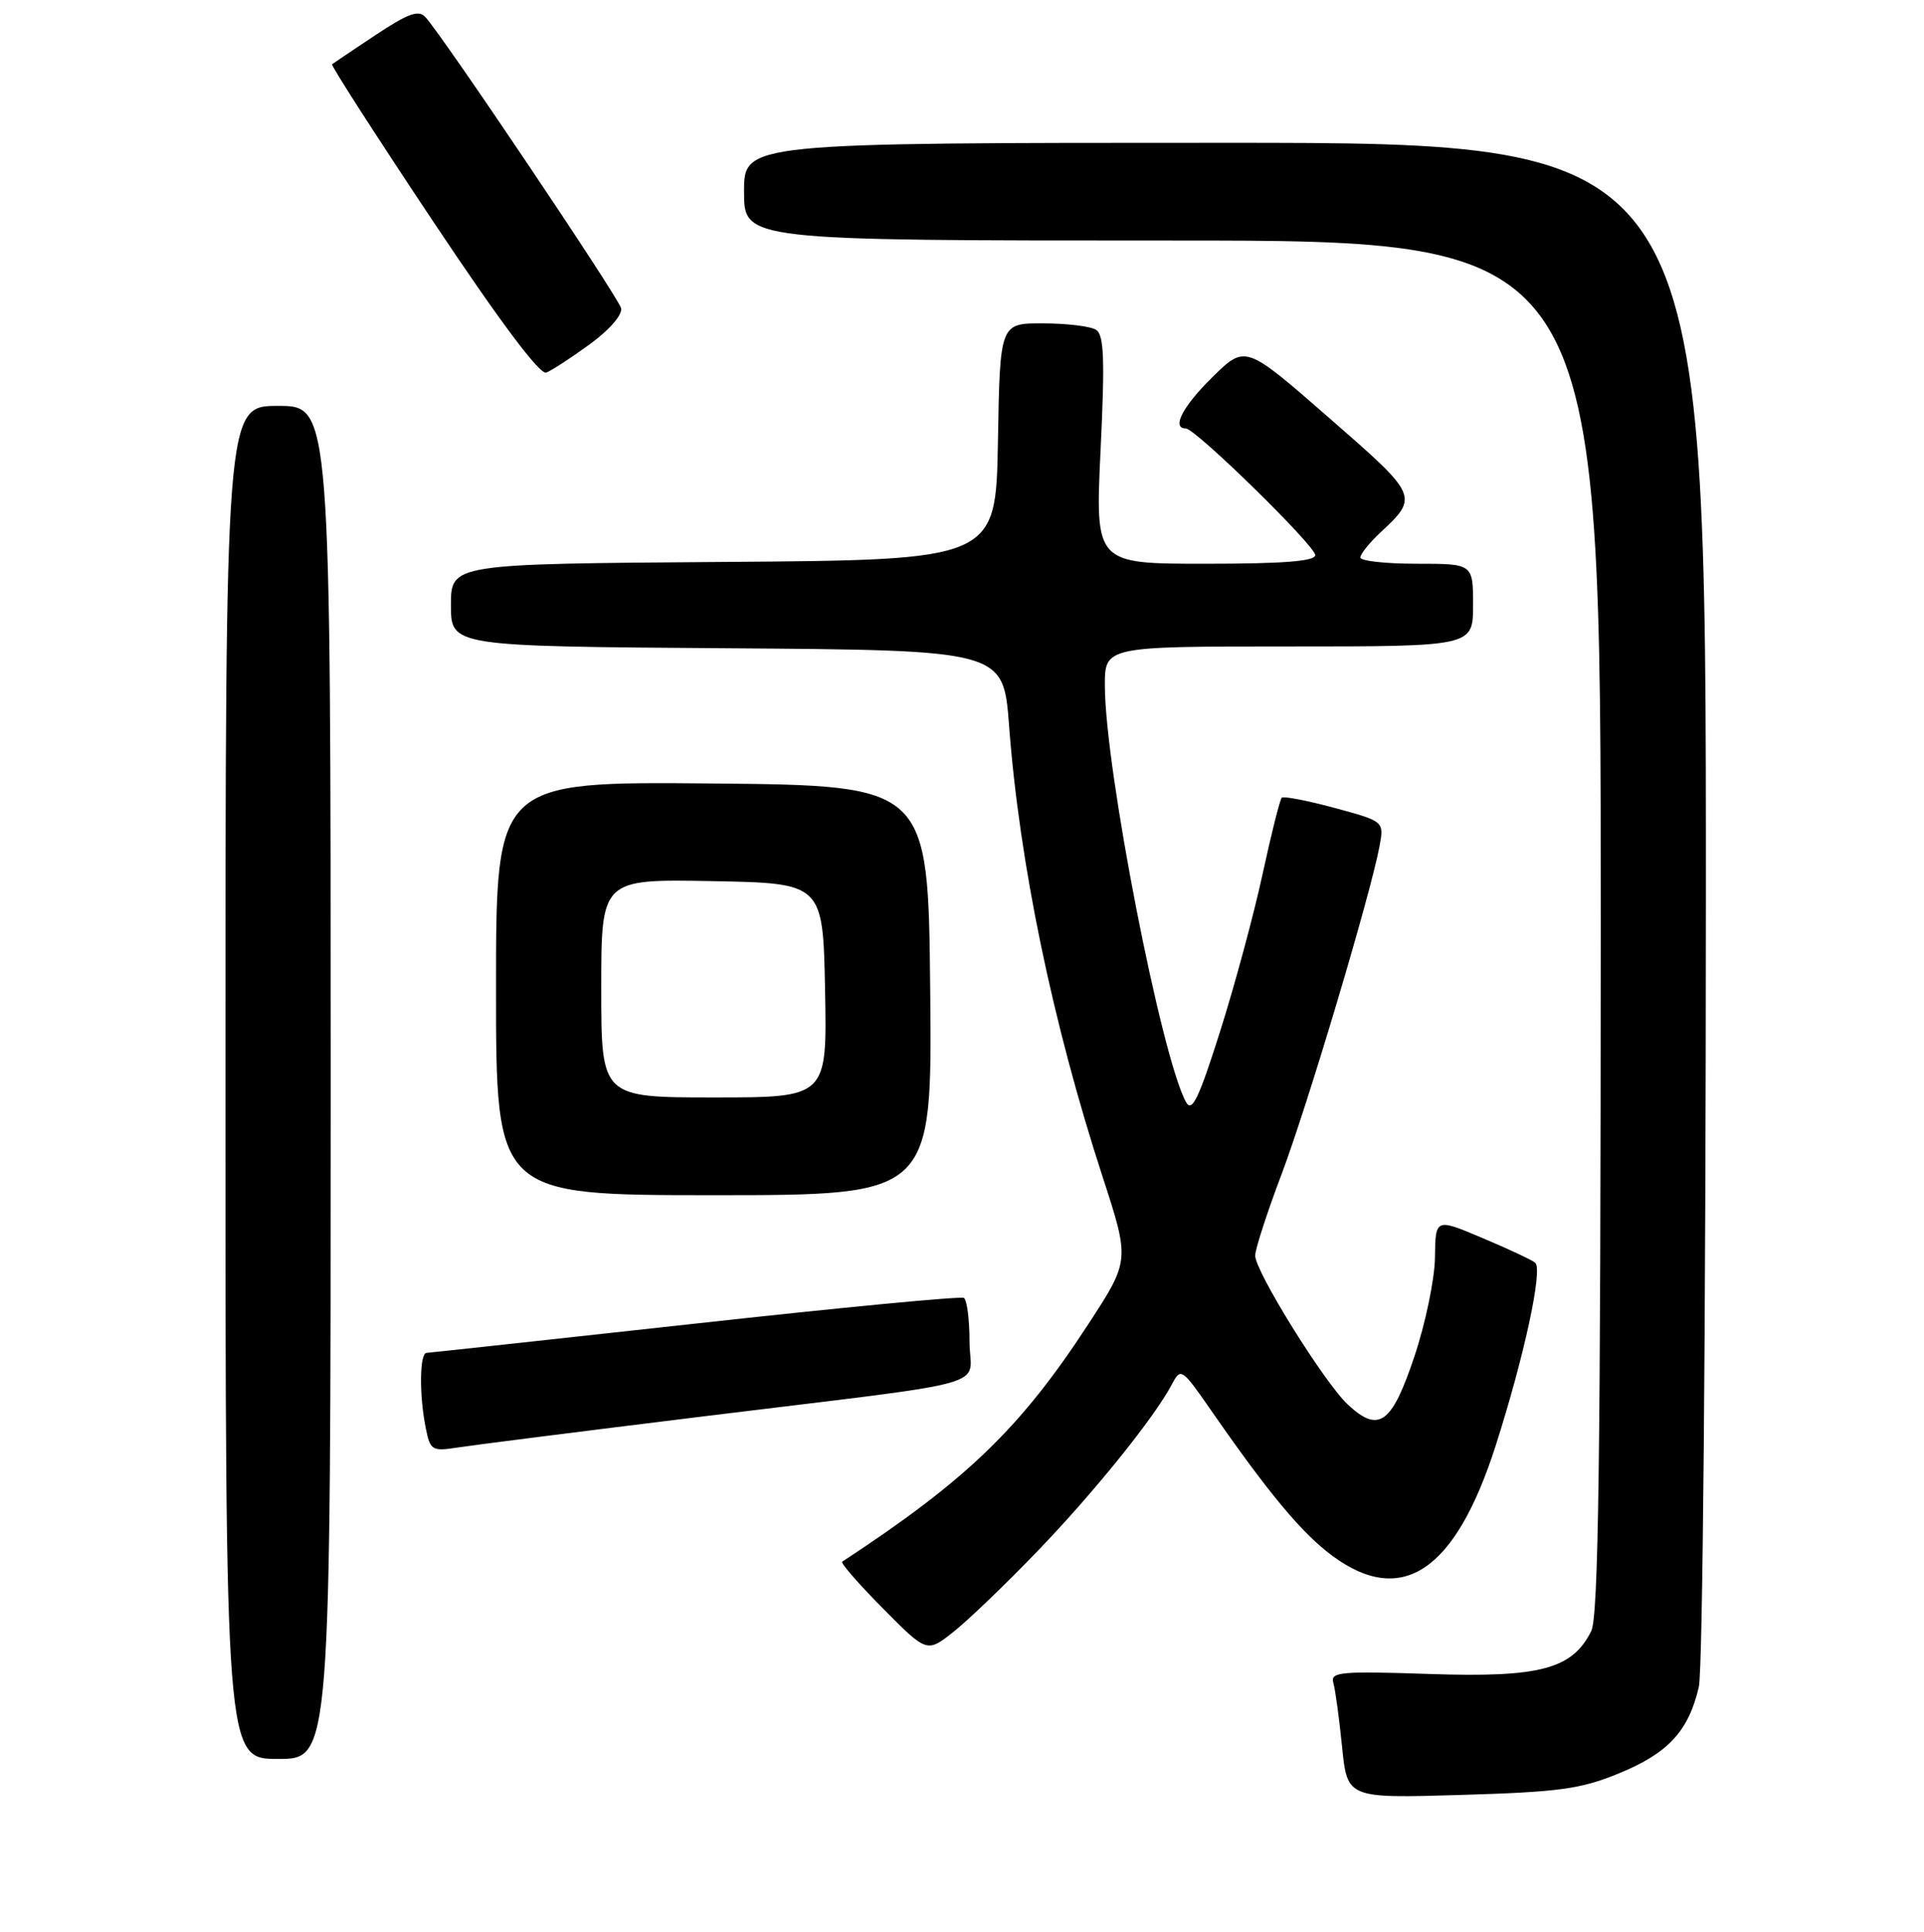 <?xml version="1.0" encoding="UTF-8" standalone="no"?>
<!DOCTYPE svg PUBLIC "-//W3C//DTD SVG 1.1//EN" "http://www.w3.org/Graphics/SVG/1.1/DTD/svg11.dtd" >
<svg xmlns="http://www.w3.org/2000/svg" xmlns:xlink="http://www.w3.org/1999/xlink" version="1.1" viewBox="0 0 256 257">
 <g >
 <path fill="currentColor"
d=" M 215.41 235.92 C 221.96 233.24 224.68 230.29 226.04 224.42 C 226.56 222.21 226.96 176.62 226.98 119.75 C 227.00 19.00 227.00 19.00 163.00 19.00 C 99.00 19.00 99.00 19.00 99.00 25.50 C 99.00 32.00 99.00 32.00 156.00 32.00 C 213.00 32.00 213.00 32.00 212.99 123.25 C 212.97 194.19 212.69 215.06 211.72 217.00 C 209.19 222.06 204.91 223.19 190.22 222.70 C 178.32 222.30 176.99 222.42 177.41 223.88 C 177.67 224.77 178.19 228.59 178.57 232.37 C 179.26 239.24 179.26 239.24 194.38 238.79 C 207.45 238.40 210.30 238.02 215.41 235.92 Z  M 44.00 144.00 C 44.00 54.00 44.00 54.00 37.00 54.00 C 30.00 54.00 30.00 54.00 30.00 144.00 C 30.00 234.00 30.00 234.00 37.00 234.00 C 44.00 234.00 44.00 234.00 44.00 144.00 Z  M 138.05 206.35 C 145.58 198.53 153.59 188.59 155.92 184.18 C 157.11 181.92 157.23 181.99 161.18 187.68 C 168.87 198.76 173.27 204.03 177.32 207.01 C 186.57 213.80 193.66 209.00 199.00 192.35 C 202.80 180.49 205.31 168.87 204.27 167.99 C 203.85 167.63 200.69 166.15 197.25 164.70 C 191.00 162.06 191.00 162.06 190.93 167.28 C 190.90 170.15 189.66 176.10 188.18 180.50 C 185.18 189.46 183.45 190.70 179.32 186.84 C 176.20 183.92 167.00 169.13 167.01 167.04 C 167.01 166.19 168.59 161.31 170.53 156.19 C 173.99 147.01 182.33 119.08 183.55 112.60 C 184.17 109.27 184.17 109.27 177.57 107.48 C 173.94 106.50 170.78 105.89 170.54 106.13 C 170.30 106.37 169.15 110.95 167.99 116.30 C 166.83 121.66 164.29 131.07 162.34 137.22 C 159.53 146.10 158.60 148.04 157.82 146.64 C 154.55 140.80 147.03 102.28 147.01 91.25 C 147.00 86.00 147.00 86.00 171.50 86.00 C 196.00 86.00 196.00 86.00 196.00 80.50 C 196.00 75.00 196.00 75.00 188.50 75.00 C 184.38 75.00 181.00 74.63 181.00 74.17 C 181.00 73.72 182.17 72.26 183.59 70.92 C 188.81 66.04 188.80 66.02 176.82 55.57 C 165.71 45.87 165.71 45.87 161.35 50.14 C 157.37 54.05 155.83 57.00 157.78 57.00 C 159.05 57.00 175.00 72.60 175.00 73.85 C 175.00 74.67 170.76 75.00 160.36 75.00 C 145.72 75.00 145.72 75.00 146.44 59.86 C 147.02 47.74 146.90 44.55 145.83 43.87 C 145.10 43.41 141.92 43.02 138.78 43.02 C 133.05 43.00 133.05 43.00 132.78 58.75 C 132.50 74.50 132.50 74.50 96.25 74.76 C 60.00 75.02 60.00 75.02 60.00 80.50 C 60.00 85.98 60.00 85.98 96.75 86.24 C 133.50 86.50 133.50 86.50 134.26 96.50 C 135.64 114.87 140.06 136.17 146.72 156.59 C 150.33 167.69 150.33 167.69 144.82 176.14 C 135.81 189.97 128.65 196.88 112.06 207.76 C 111.81 207.92 114.25 210.72 117.48 213.98 C 123.34 219.90 123.34 219.90 126.92 217.05 C 128.89 215.48 133.90 210.67 138.05 206.35 Z  M 93.00 188.50 C 133.68 183.50 129.00 184.81 129.00 178.47 C 129.00 175.53 128.66 172.92 128.25 172.67 C 127.84 172.42 111.75 173.96 92.50 176.09 C 73.25 178.21 57.16 179.96 56.75 179.98 C 55.83 180.01 55.77 185.60 56.64 189.94 C 57.24 192.96 57.47 193.10 60.89 192.57 C 62.87 192.26 77.32 190.43 93.00 188.50 Z  M 123.77 131.75 C 123.50 104.50 123.50 104.50 94.75 104.23 C 66.00 103.97 66.00 103.97 66.00 131.48 C 66.00 159.00 66.00 159.00 95.02 159.00 C 124.03 159.00 124.03 159.00 123.77 131.75 Z  M 78.50 45.78 C 81.11 43.87 82.84 41.87 82.64 41.00 C 82.29 39.55 58.91 4.76 56.59 2.26 C 55.69 1.28 54.27 1.80 49.97 4.66 C 46.96 6.66 44.36 8.41 44.18 8.55 C 44.01 8.69 50.05 18.09 57.62 29.44 C 66.50 42.76 71.83 49.89 72.68 49.57 C 73.41 49.29 76.02 47.59 78.50 45.78 Z  M 80.00 131.47 C 80.00 116.95 80.00 116.95 94.75 117.22 C 109.50 117.50 109.50 117.50 109.78 131.75 C 110.05 146.00 110.05 146.00 95.03 146.00 C 80.00 146.00 80.00 146.00 80.00 131.47 Z "/>
</g>
</svg>